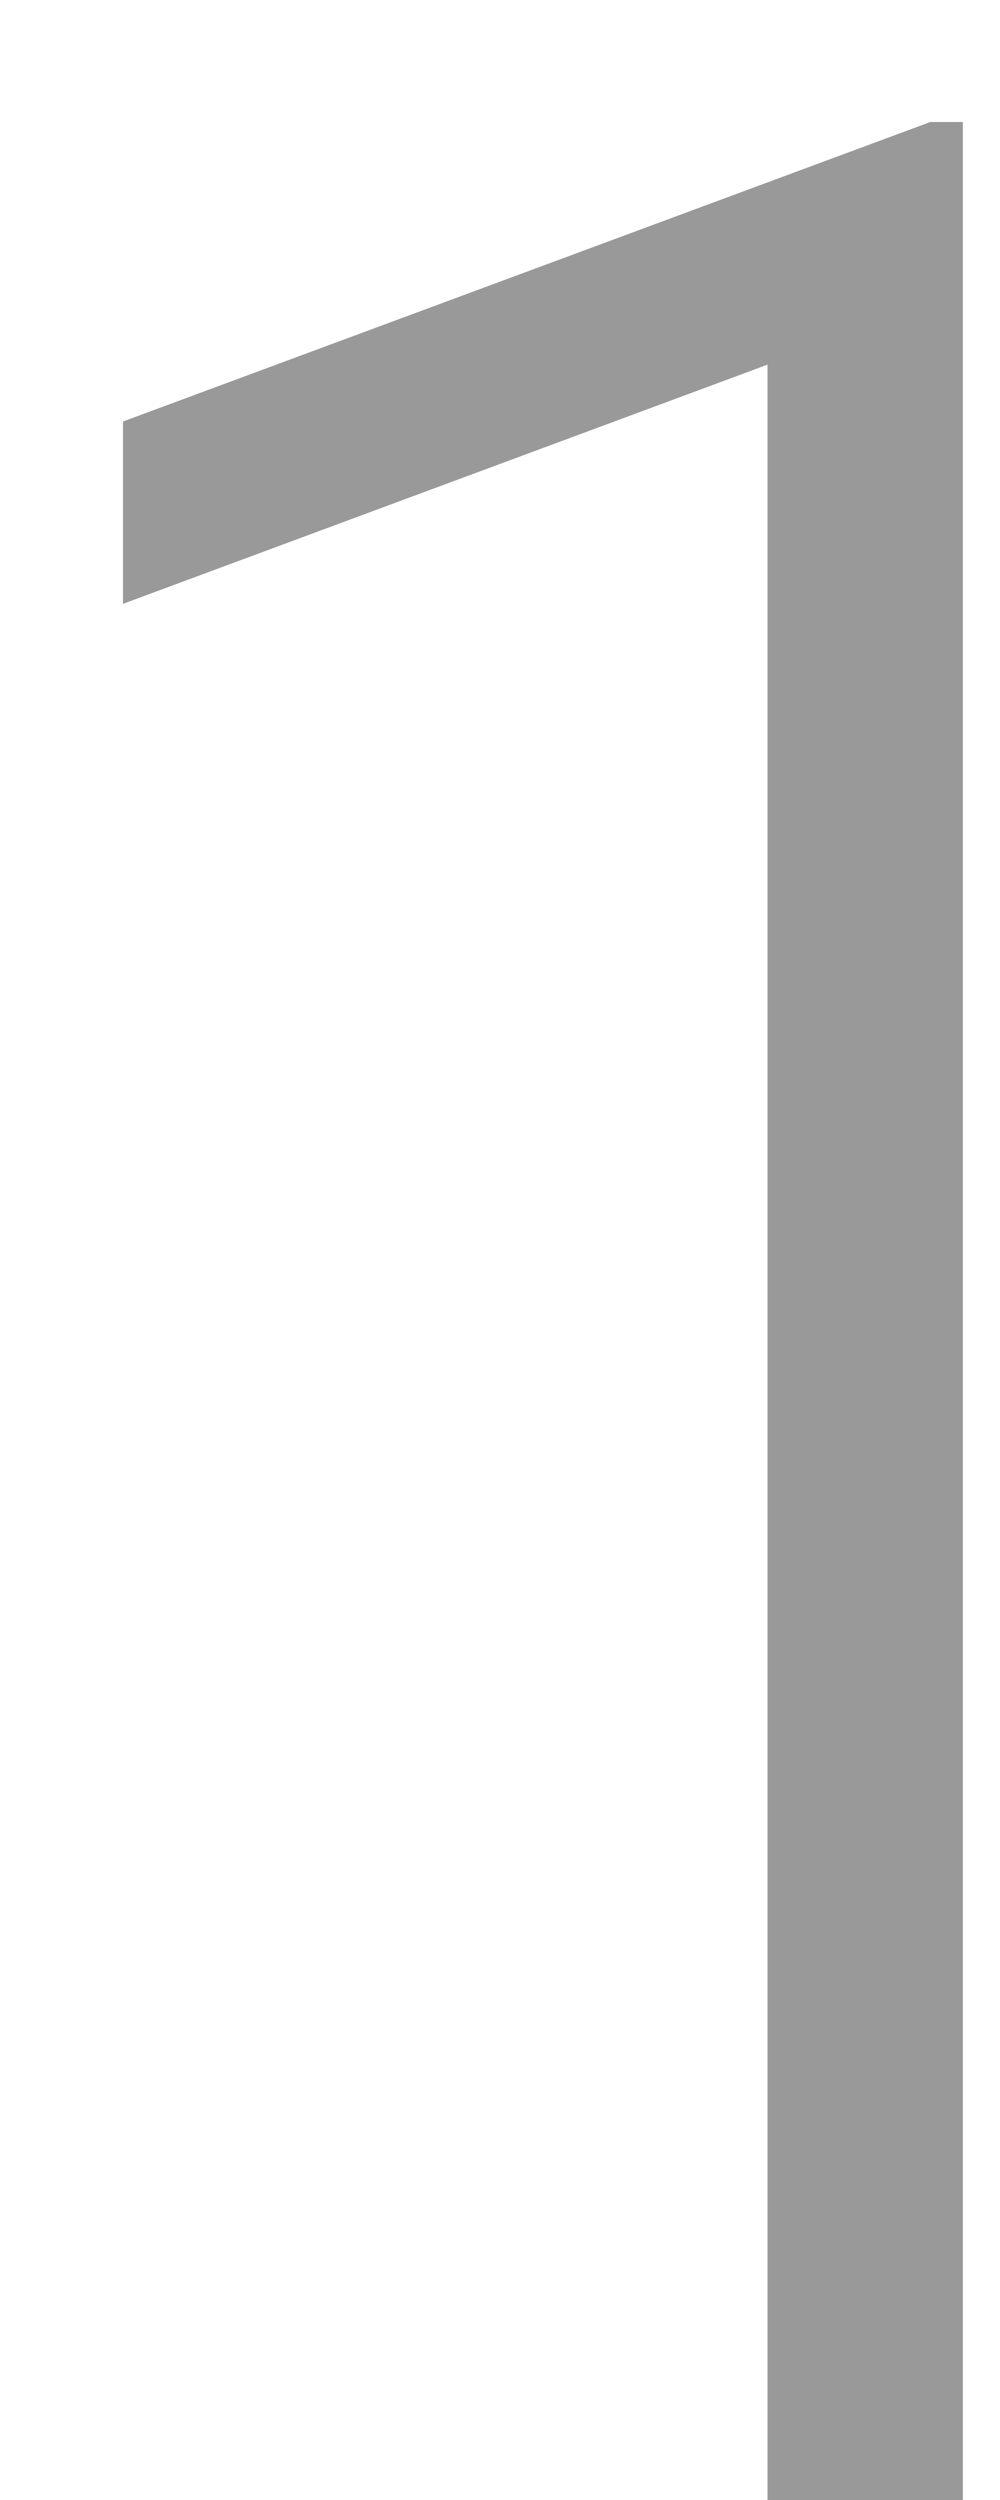 <svg width="6" height="15" viewBox="0 0 6 15" fill="none" xmlns="http://www.w3.org/2000/svg">
<path d="M5.777 15H4.605V2.188L0.738 3.623V2.529L5.582 0.732H5.777V15Z" fill="#343434" fill-opacity="0.5"/>
</svg>
